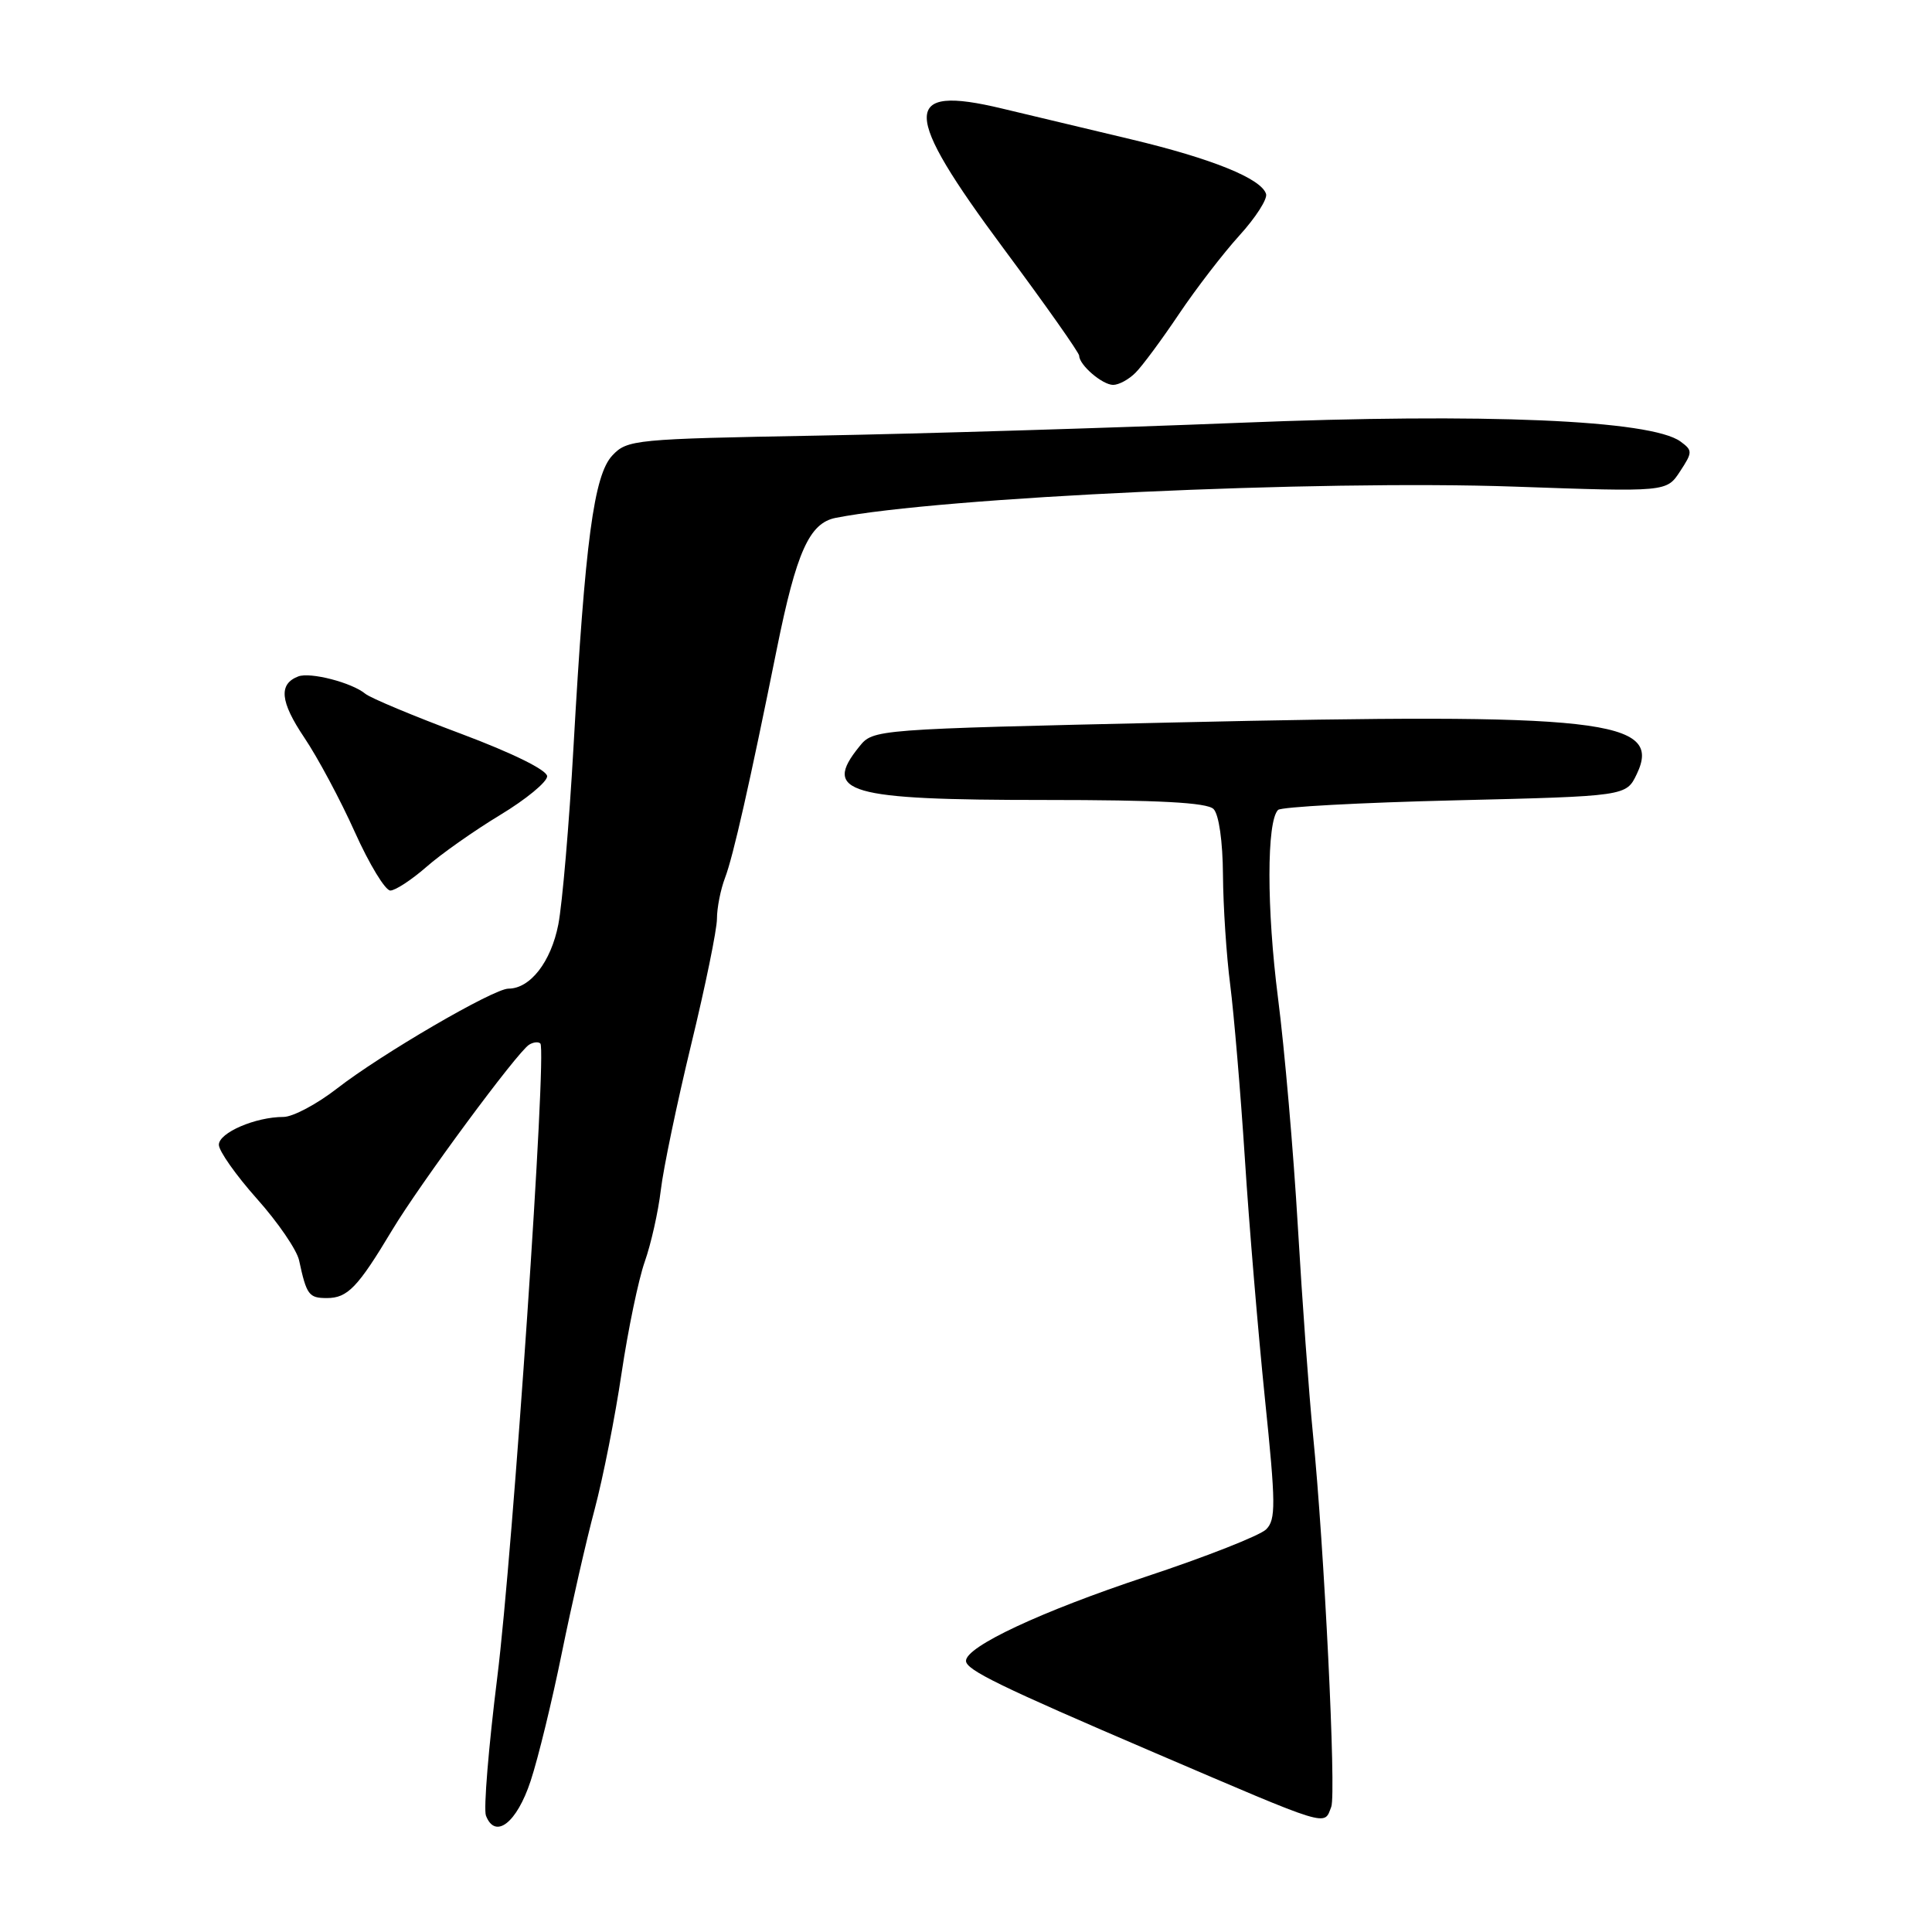 <?xml version="1.0" encoding="UTF-8" standalone="no"?>
<!DOCTYPE svg PUBLIC "-//W3C//DTD SVG 1.1//EN" "http://www.w3.org/Graphics/SVG/1.1/DTD/svg11.dtd" >
<svg xmlns="http://www.w3.org/2000/svg" xmlns:xlink="http://www.w3.org/1999/xlink" version="1.1" viewBox="0 0 256 256">
 <g >
 <path fill="currentColor"
d=" M 70.31 235.99 C 71.31 232.97 73.17 225.32 74.45 219.00 C 75.74 212.68 77.69 204.11 78.80 199.97 C 79.90 195.83 81.51 187.72 82.36 181.96 C 83.22 176.19 84.60 169.55 85.43 167.19 C 86.26 164.84 87.22 160.57 87.56 157.70 C 87.89 154.84 89.71 146.16 91.58 138.42 C 93.46 130.68 95.00 123.17 95.00 121.74 C 95.00 120.30 95.48 117.86 96.07 116.32 C 97.15 113.49 99.35 103.76 102.93 86.00 C 105.53 73.13 107.24 69.31 110.73 68.62 C 124.64 65.88 174.74 63.57 200.67 64.48 C 220.83 65.19 220.83 65.19 222.61 62.47 C 224.29 59.91 224.29 59.69 222.67 58.50 C 218.77 55.65 196.64 54.71 164.33 56.02 C 147.37 56.70 122.18 57.47 108.34 57.72 C 84.10 58.16 83.11 58.25 81.14 60.35 C 78.69 62.96 77.53 71.68 75.99 99.00 C 75.42 109.17 74.51 119.75 73.98 122.50 C 73.01 127.45 70.26 131.00 67.37 131.00 C 65.40 131.00 50.51 139.68 44.66 144.23 C 42.00 146.30 38.80 148.00 37.56 148.00 C 33.85 148.00 29.00 150.09 29.00 151.69 C 29.00 152.51 31.27 155.73 34.04 158.84 C 36.82 161.95 39.33 165.62 39.63 167.00 C 40.62 171.59 40.92 172.00 43.31 172.00 C 46.06 172.00 47.41 170.59 51.96 163.00 C 55.66 156.84 68.54 139.40 70.11 138.43 C 70.67 138.08 71.34 138.01 71.60 138.27 C 72.49 139.16 67.97 205.61 65.89 222.26 C 64.74 231.48 64.06 239.72 64.39 240.58 C 65.62 243.77 68.48 241.55 70.31 235.99 Z  M 176.40 239.41 C 177.07 237.66 175.47 204.99 173.97 190.00 C 173.45 184.78 172.55 172.40 171.97 162.50 C 171.39 152.60 170.21 138.97 169.34 132.22 C 167.83 120.42 167.83 108.84 169.35 107.32 C 169.75 106.92 180.29 106.35 192.78 106.05 C 215.48 105.50 215.48 105.50 216.88 102.57 C 220.35 95.33 212.36 94.44 155.61 95.73 C 115.73 96.63 115.71 96.63 113.86 98.93 C 108.91 105.03 112.26 106.00 138.37 106.00 C 153.55 106.00 159.94 106.34 160.80 107.20 C 161.51 107.91 162.02 111.48 162.05 115.95 C 162.08 120.10 162.51 126.65 163.01 130.50 C 163.50 134.35 164.38 144.70 164.95 153.50 C 165.51 162.30 166.72 176.63 167.61 185.34 C 169.05 199.30 169.07 201.36 167.77 202.65 C 166.96 203.46 159.78 206.29 151.80 208.93 C 137.94 213.53 128.00 218.18 128.00 220.07 C 128.00 221.27 132.47 223.45 153.00 232.25 C 176.49 242.31 175.41 241.98 176.40 239.41 Z  M 56.49 114.88 C 58.44 113.16 62.85 110.06 66.27 107.99 C 69.70 105.92 72.50 103.61 72.50 102.86 C 72.50 102.05 67.93 99.79 61.07 97.22 C 54.78 94.87 49.09 92.49 48.41 91.93 C 46.63 90.45 41.11 89.02 39.52 89.63 C 36.89 90.64 37.12 92.97 40.31 97.72 C 42.09 100.36 45.11 106.00 47.02 110.26 C 48.93 114.51 51.05 118.00 51.72 118.00 C 52.38 118.00 54.53 116.59 56.49 114.88 Z  M 150.46 49.39 C 151.35 48.51 153.93 45.02 156.20 41.64 C 158.47 38.26 162.08 33.57 164.23 31.20 C 166.38 28.84 167.97 26.36 167.76 25.70 C 167.13 23.66 160.61 21.02 149.83 18.45 C 144.15 17.09 136.47 15.26 132.77 14.38 C 119.42 11.18 119.46 14.73 133.00 32.96 C 138.50 40.36 143.00 46.74 143.00 47.14 C 143.00 48.36 146.07 51.00 147.50 51.00 C 148.25 51.00 149.58 50.28 150.46 49.39 Z "/>
</g>
</svg>